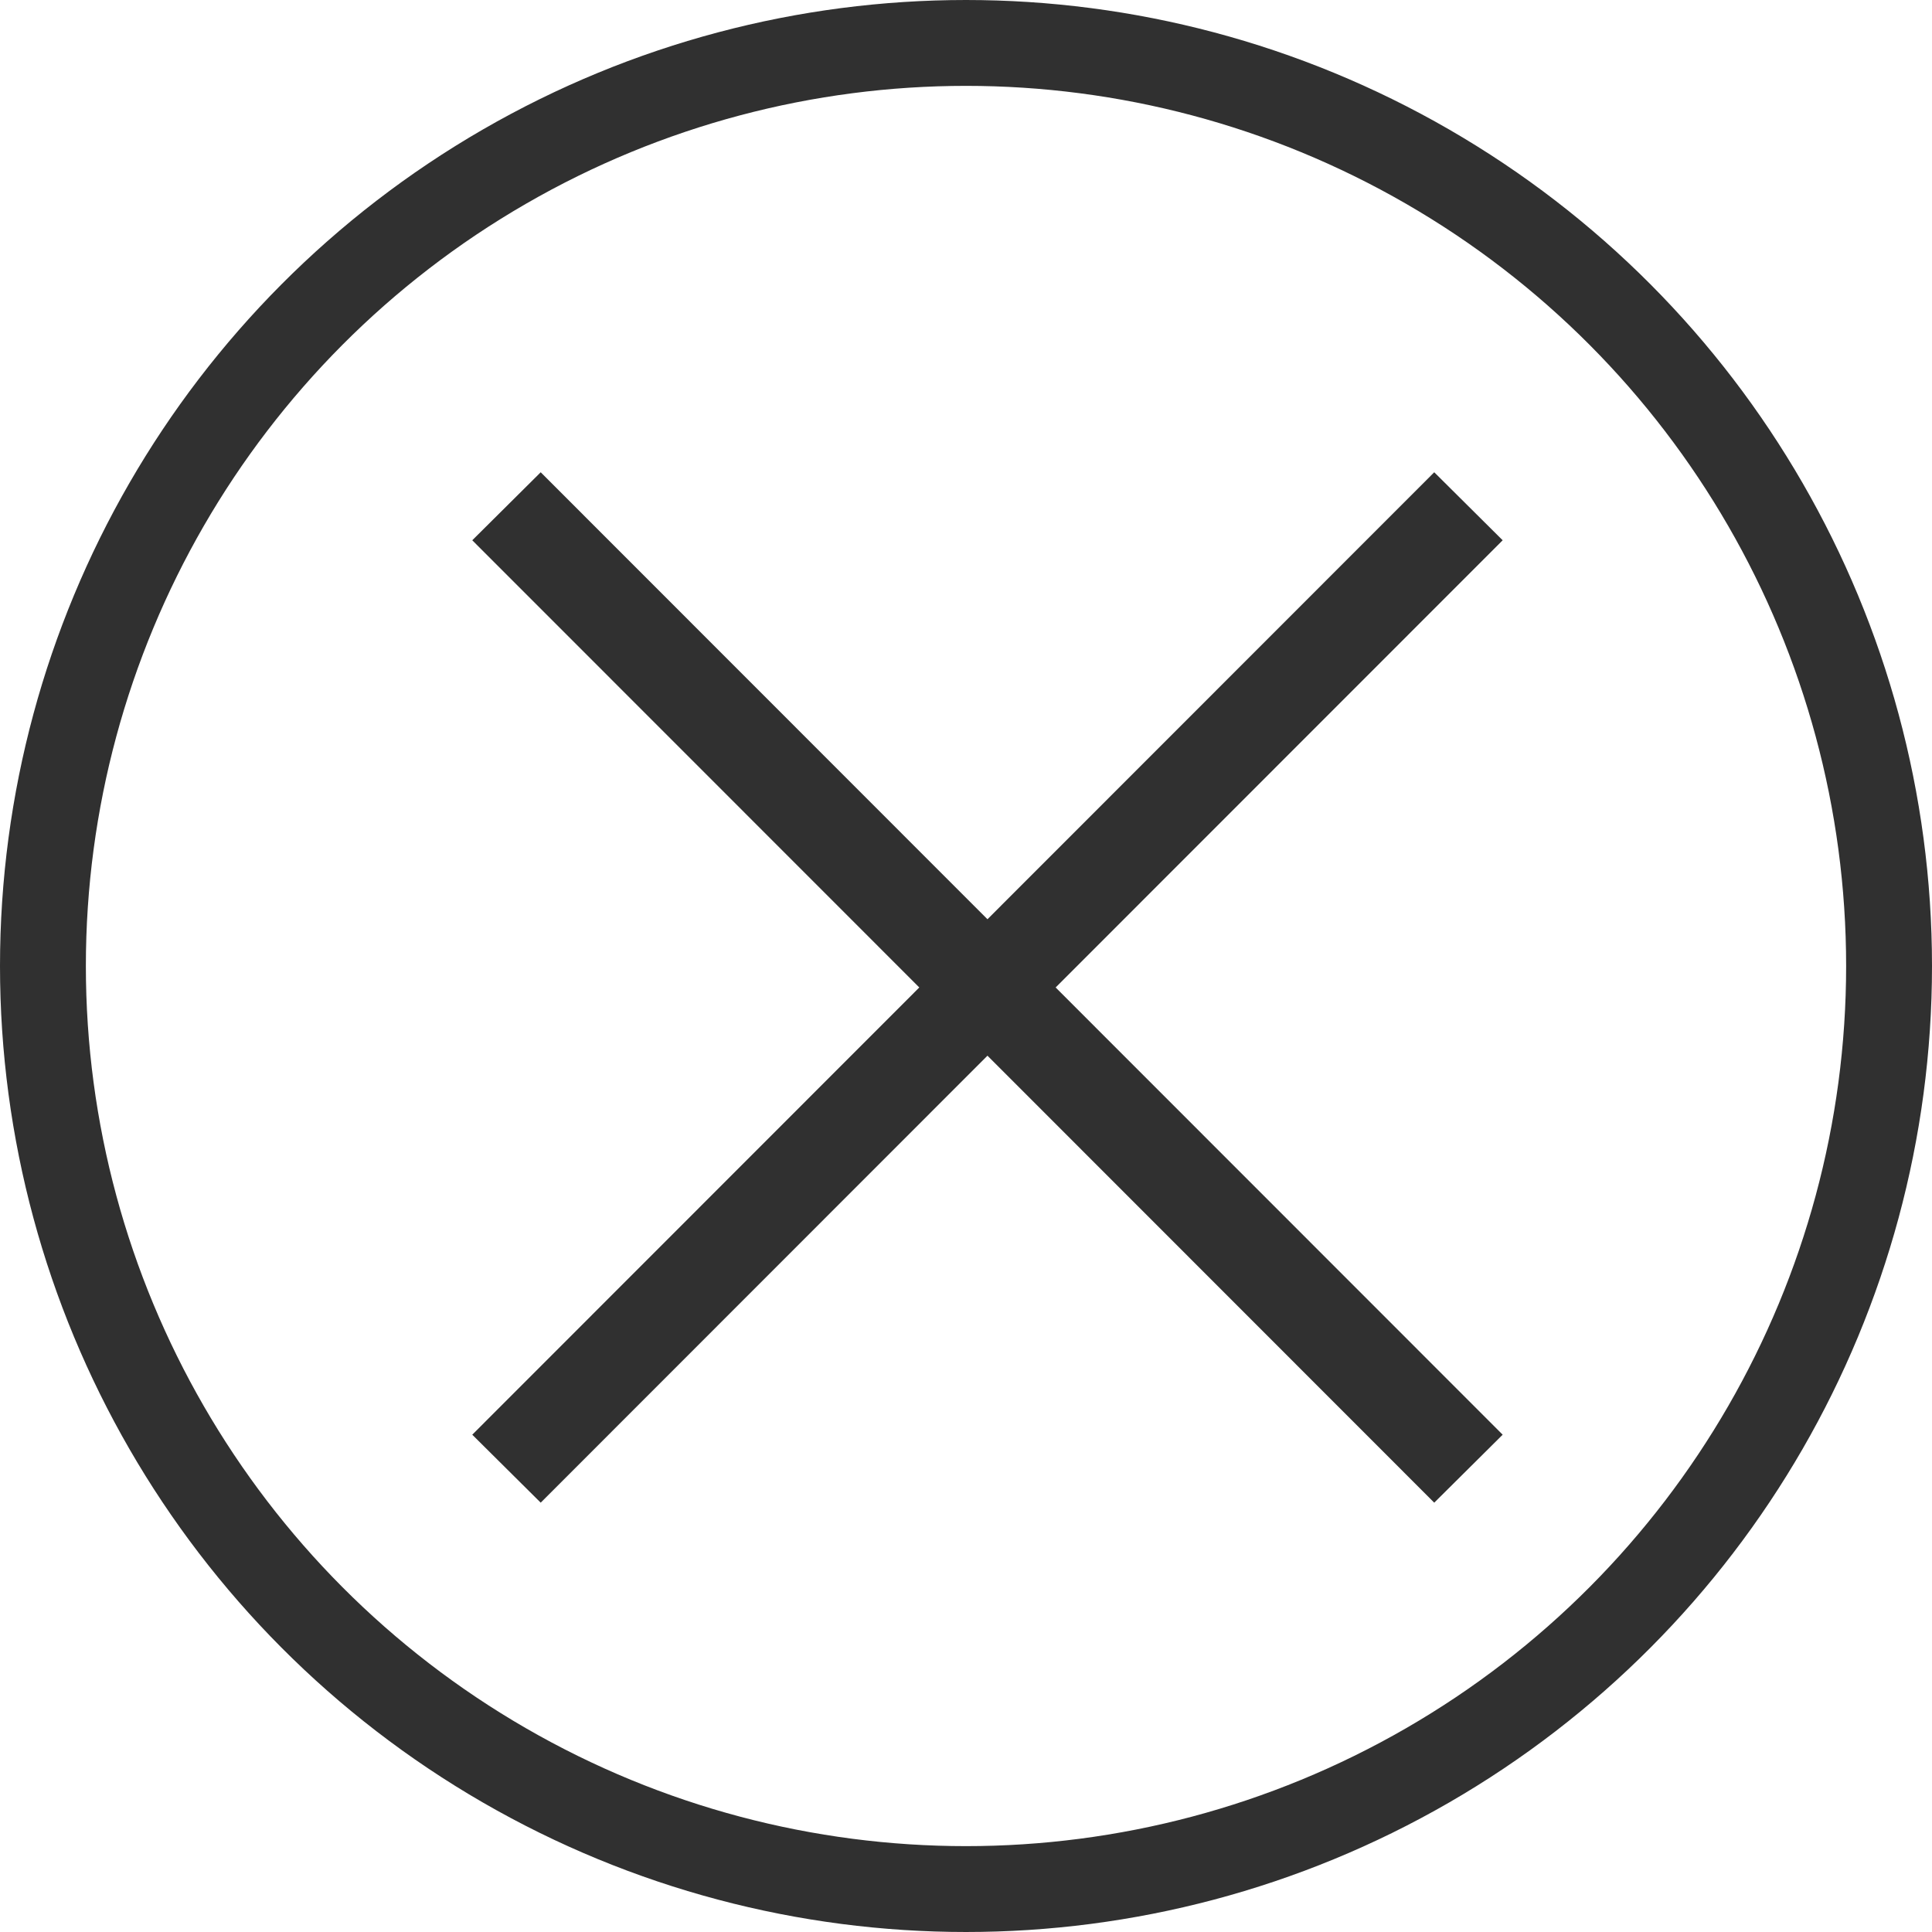 <svg width="45" height="45" viewBox="0 0 45 45" fill="none" xmlns="http://www.w3.org/2000/svg">
<path d="M33.406 11L23 21.411L12.594 11L11 12.584L21.412 23L11 33.417L12.594 35L23 24.589L33.406 35L35 33.417L24.588 23L35 12.584L33.406 11Z" fill="#303030"/>
<circle cx="22.5" cy="22.5" r="21.5" stroke="#303030" stroke-width="2"/>
</svg>
